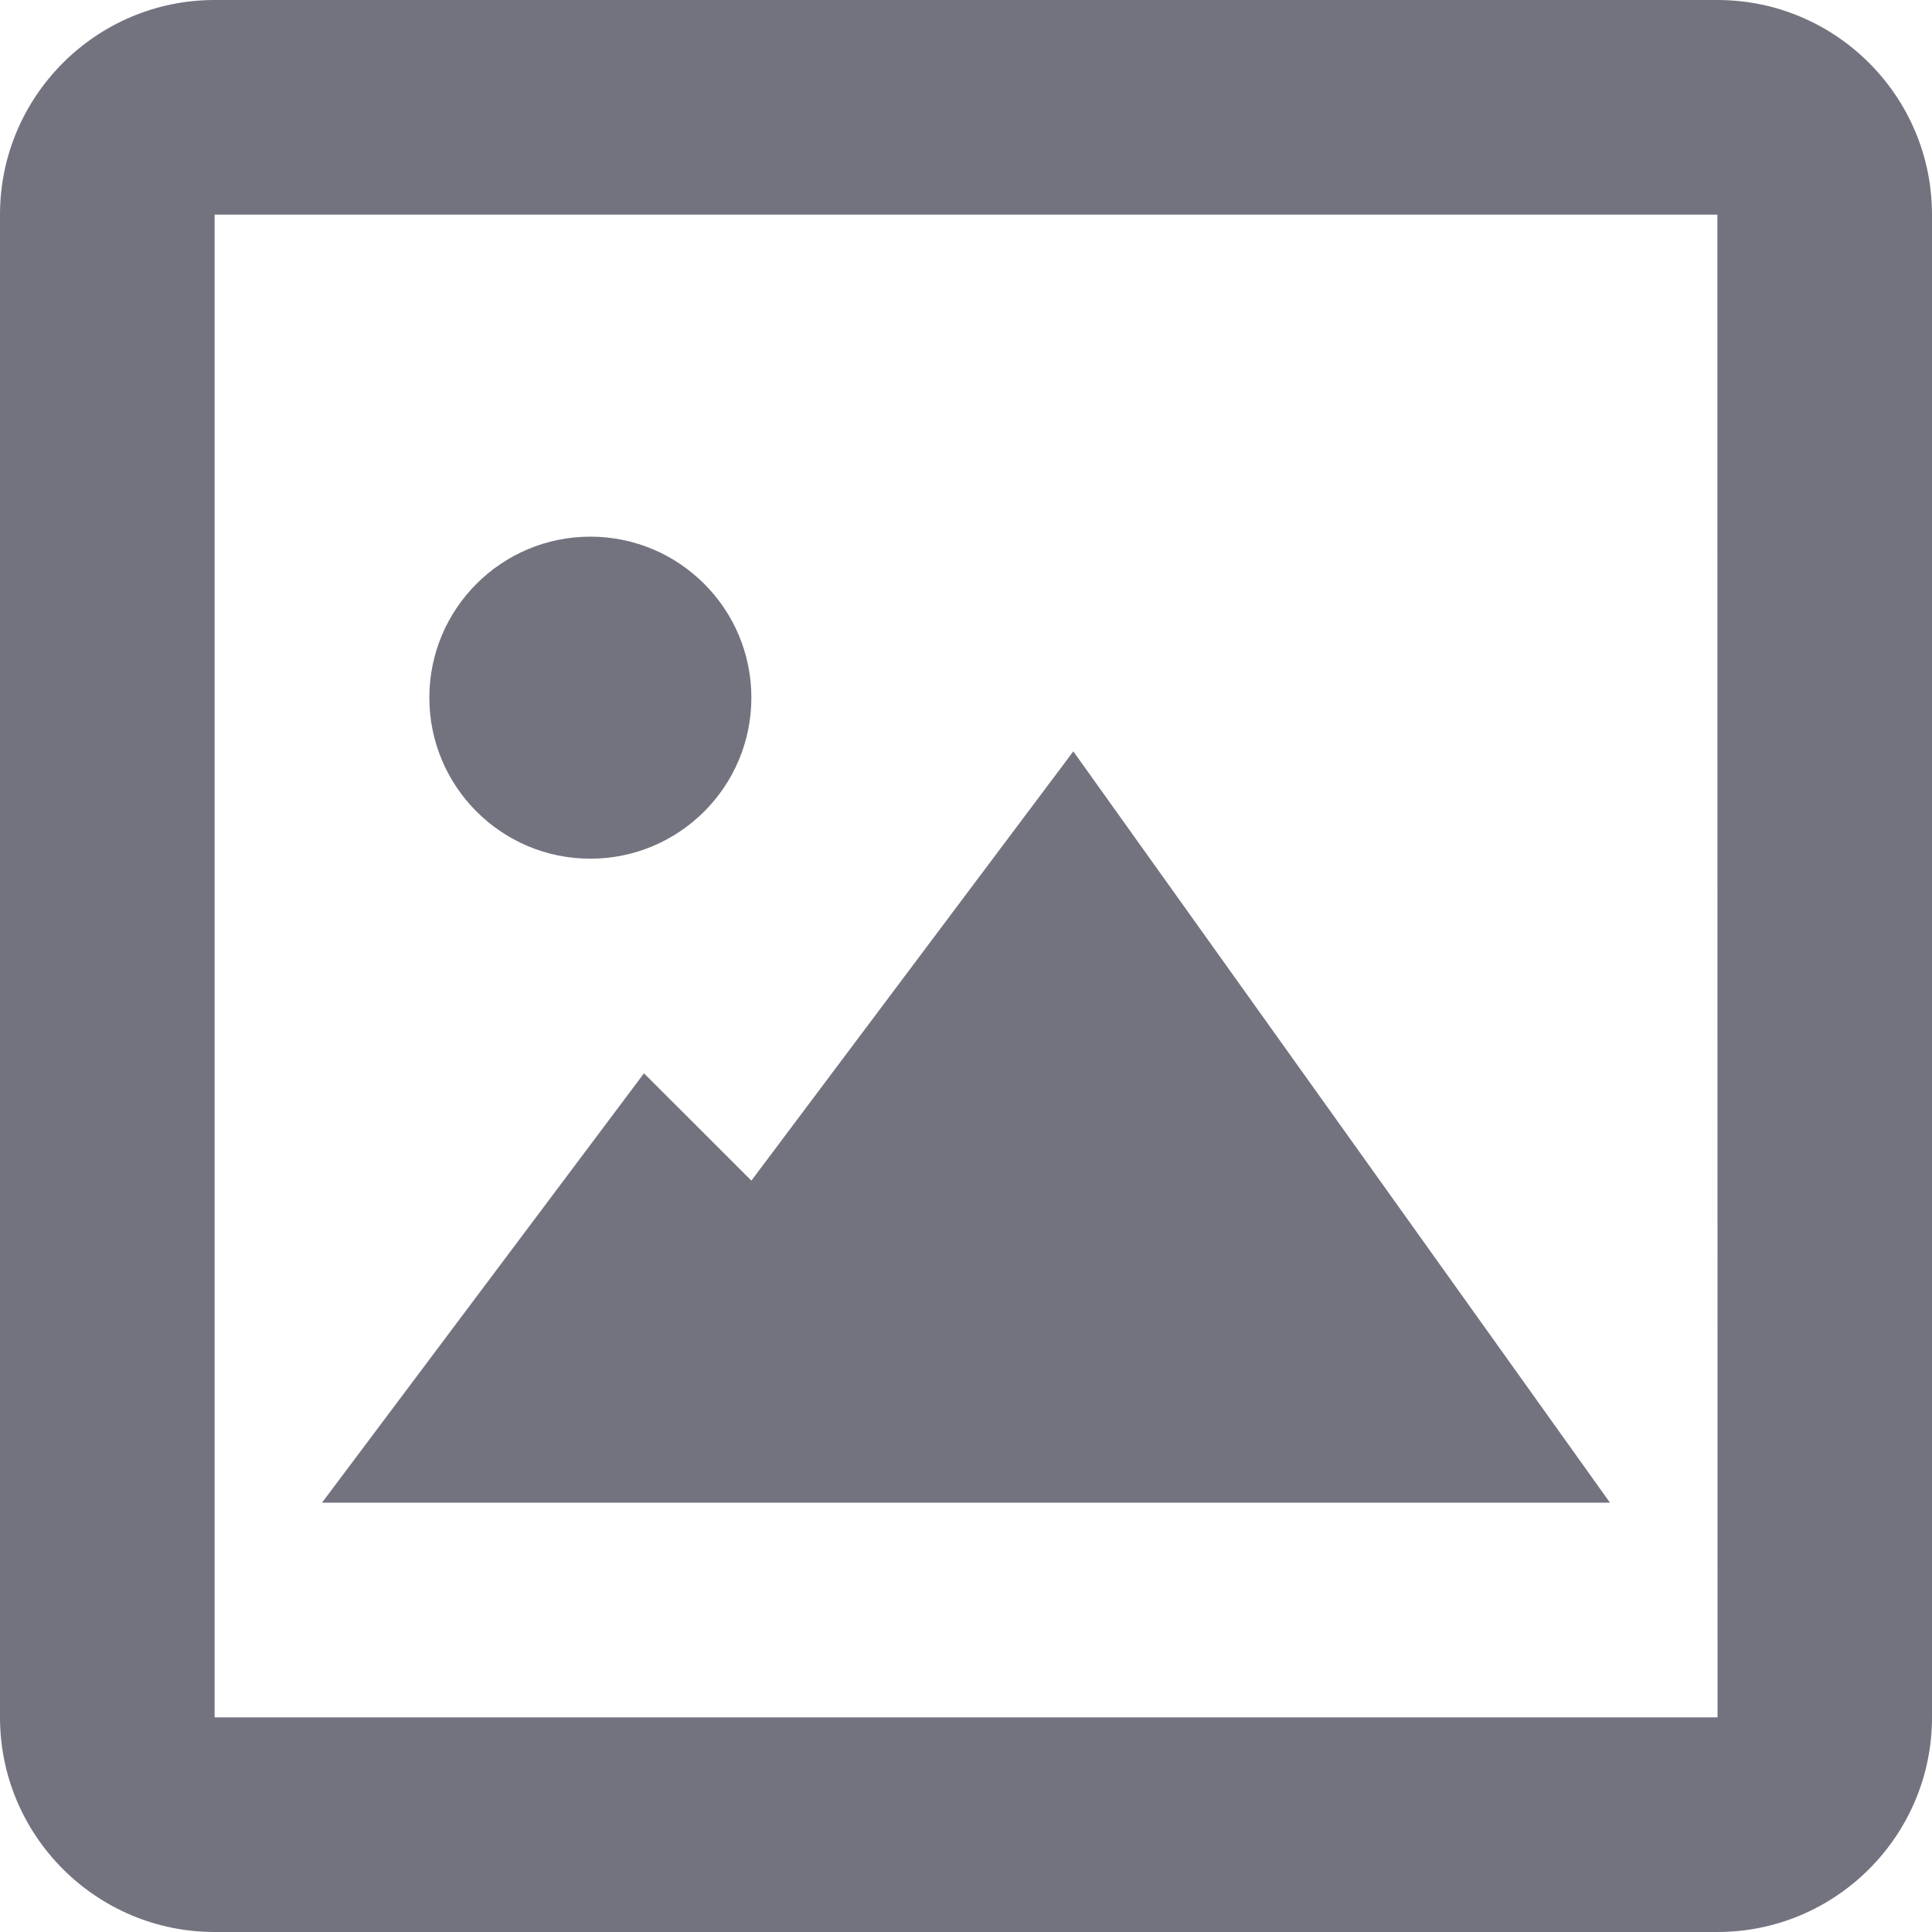<svg width="22" height="22" viewBox="0 0 22 22" fill="none" xmlns="http://www.w3.org/2000/svg">
<path d="M19.556 0H2.444C1.096 0 0 1.096 0 2.444V19.556C0 20.904 1.096 22 2.444 22H19.556C20.904 22 22 20.904 22 19.556V2.444C22 1.096 20.904 0 19.556 0ZM2.444 19.556V2.444H19.556L19.558 19.556H2.444Z" fill="#737380"/>
<path d="M8.556 13.444L7.333 12.222L3.667 17.111H18.333L12.222 8.556L8.556 13.444Z" fill="#737380"/>
<path d="M6.722 9.778C7.735 9.778 8.556 8.957 8.556 7.944C8.556 6.932 7.735 6.111 6.722 6.111C5.71 6.111 4.889 6.932 4.889 7.944C4.889 8.957 5.71 9.778 6.722 9.778Z" fill="#737380"/>
</svg>
